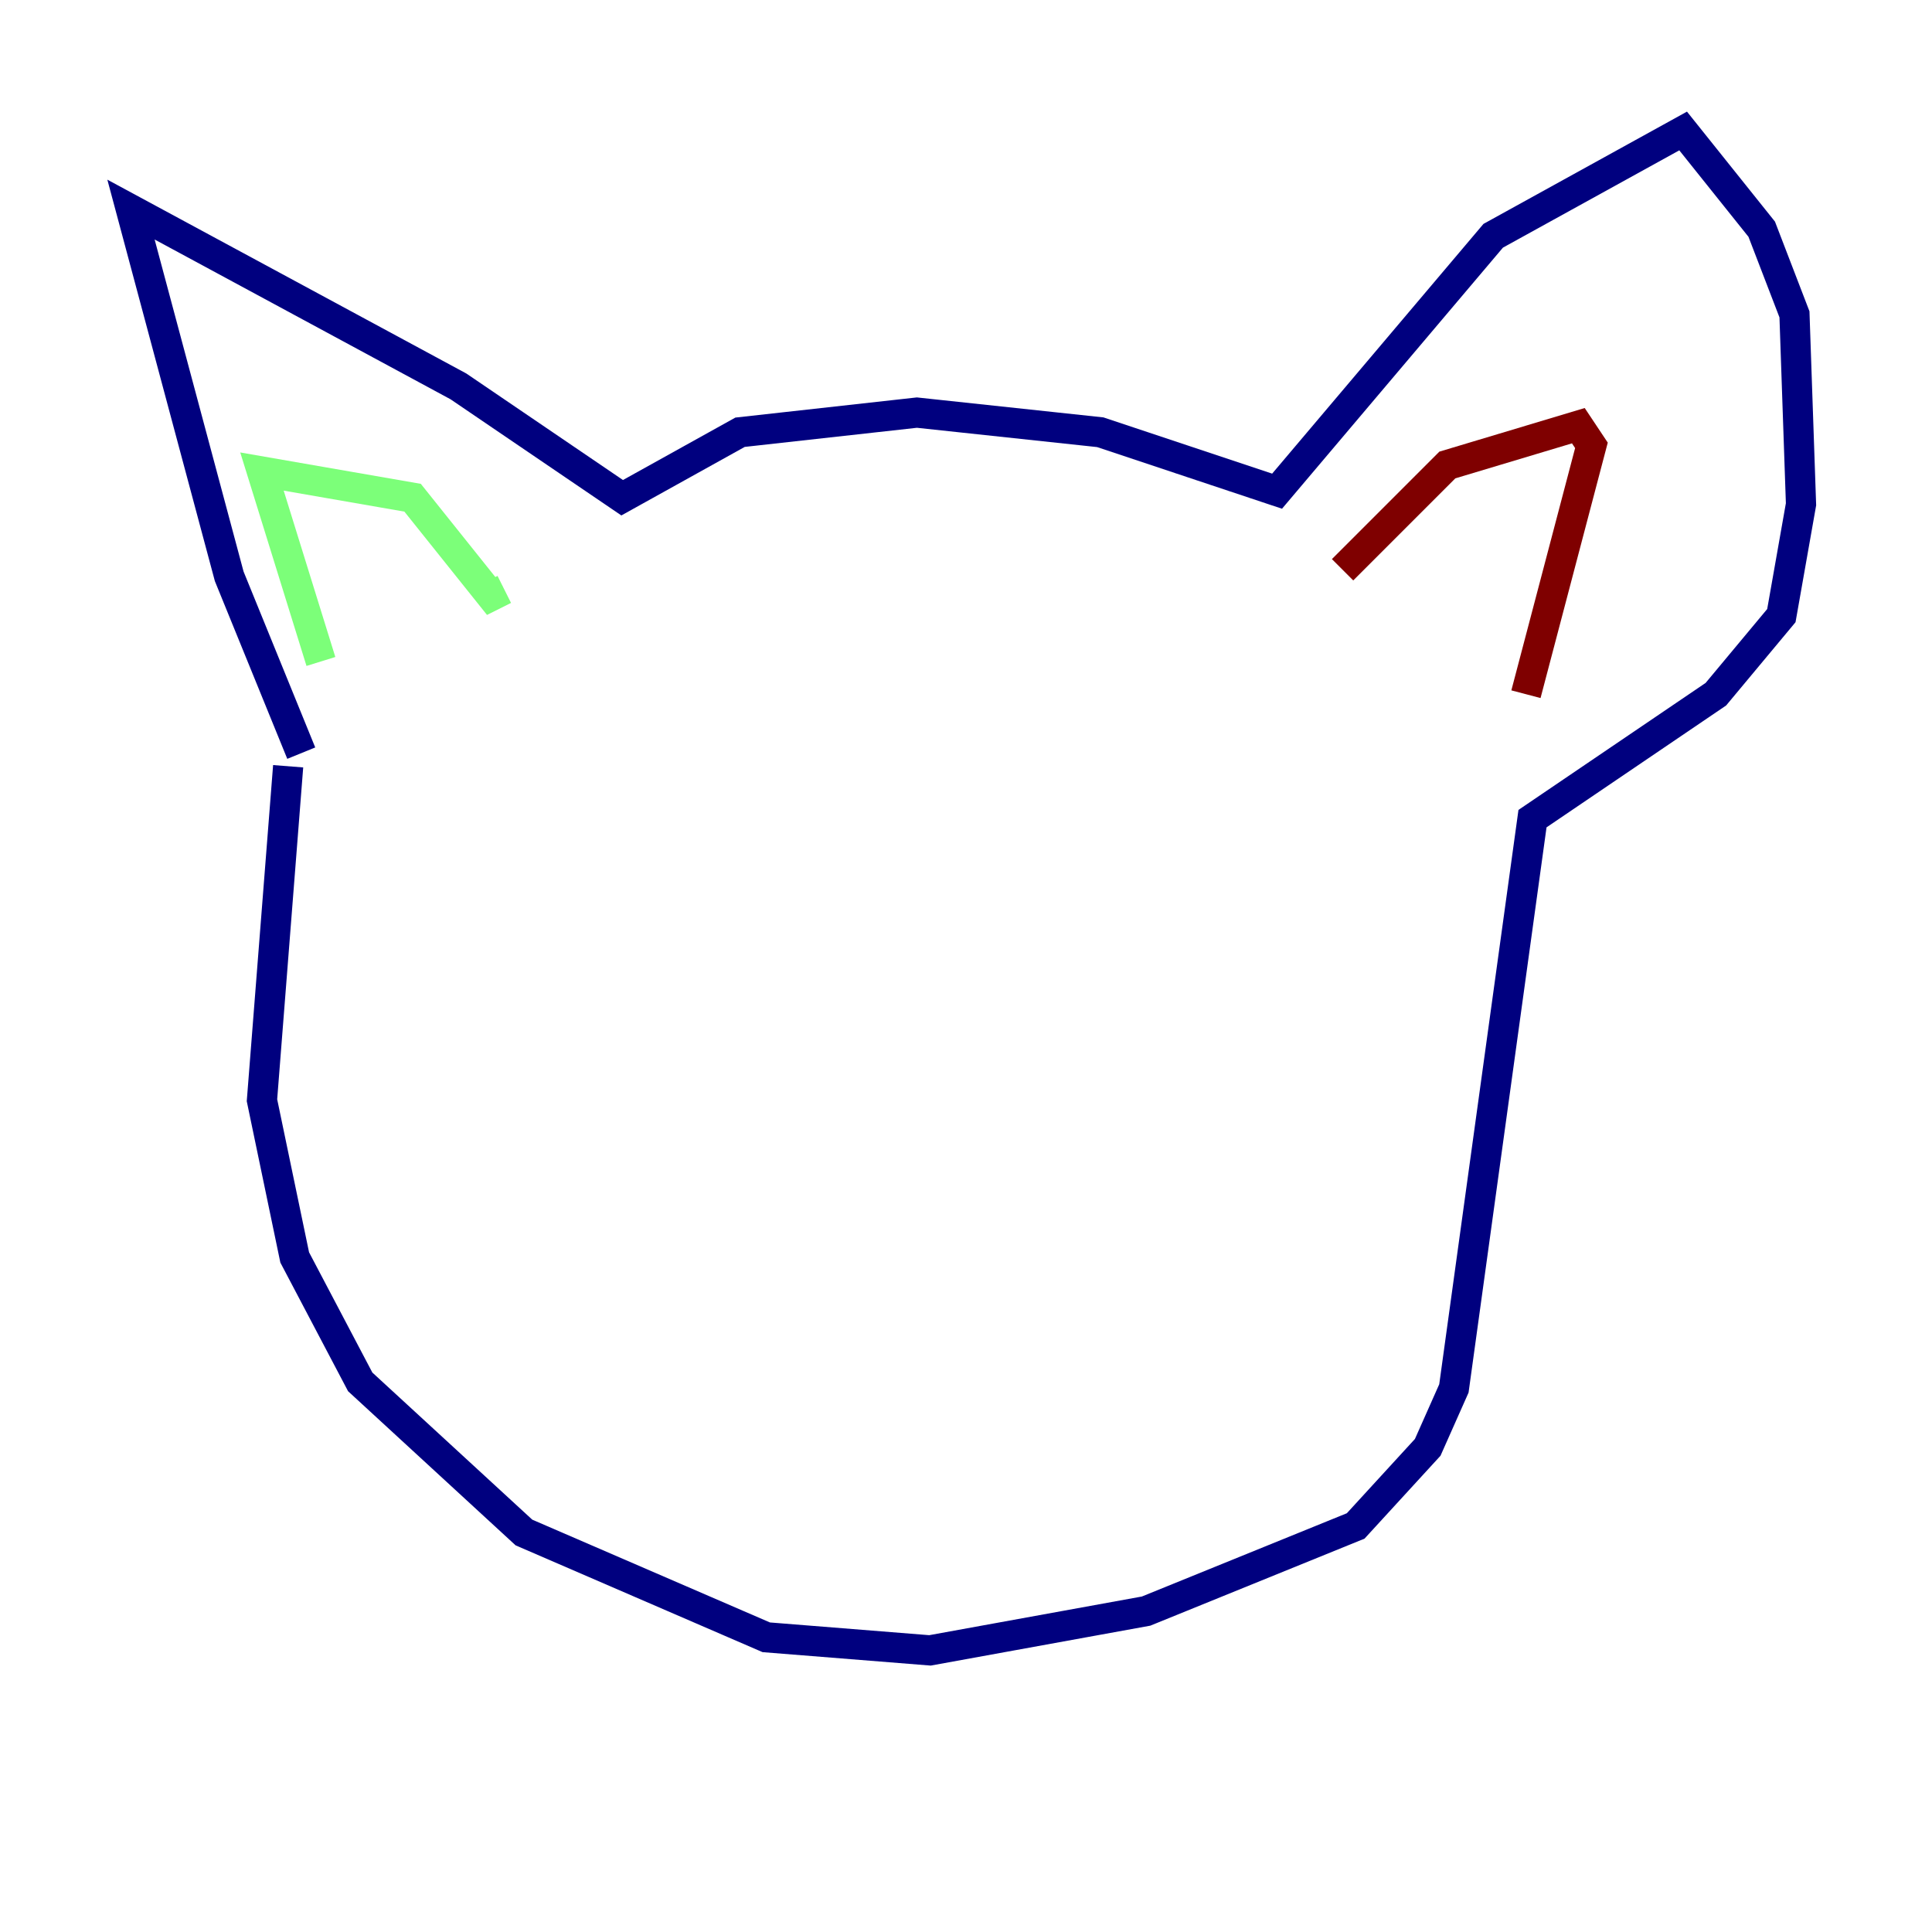 <?xml version="1.0" encoding="utf-8" ?>
<svg baseProfile="tiny" height="128" version="1.2" viewBox="0,0,128,128" width="128" xmlns="http://www.w3.org/2000/svg" xmlns:ev="http://www.w3.org/2001/xml-events" xmlns:xlink="http://www.w3.org/1999/xlink"><defs /><polyline fill="none" points="19.959,49.898 15.186,38.183 8.678,13.885 30.373,25.6 41.22,32.976 49.031,28.637 60.746,27.336 72.895,28.637 84.61,32.542 98.929,15.62 111.512,8.678 116.719,15.186 118.888,20.827 119.322,33.41 118.02,40.786 113.681,45.993 101.532,54.237 96.325,91.986 94.59,95.891 89.817,101.098 75.932,106.739 61.614,109.342 50.766,108.475 34.712,101.532 23.864,91.552 19.525,83.308 17.356,72.895 19.091,50.766" stroke="#00007f" stroke-width="2" /><polyline fill="none" points="21.261,43.824 17.356,31.241 27.336,32.976 32.542,39.485 33.41,39.051" stroke="#7cff79" stroke-width="2" /><polyline fill="none" points="88.949,37.749 95.891,30.807 104.57,28.203 105.437,29.505 101.098,45.993" stroke="#7f0000" stroke-width="2" /></svg>